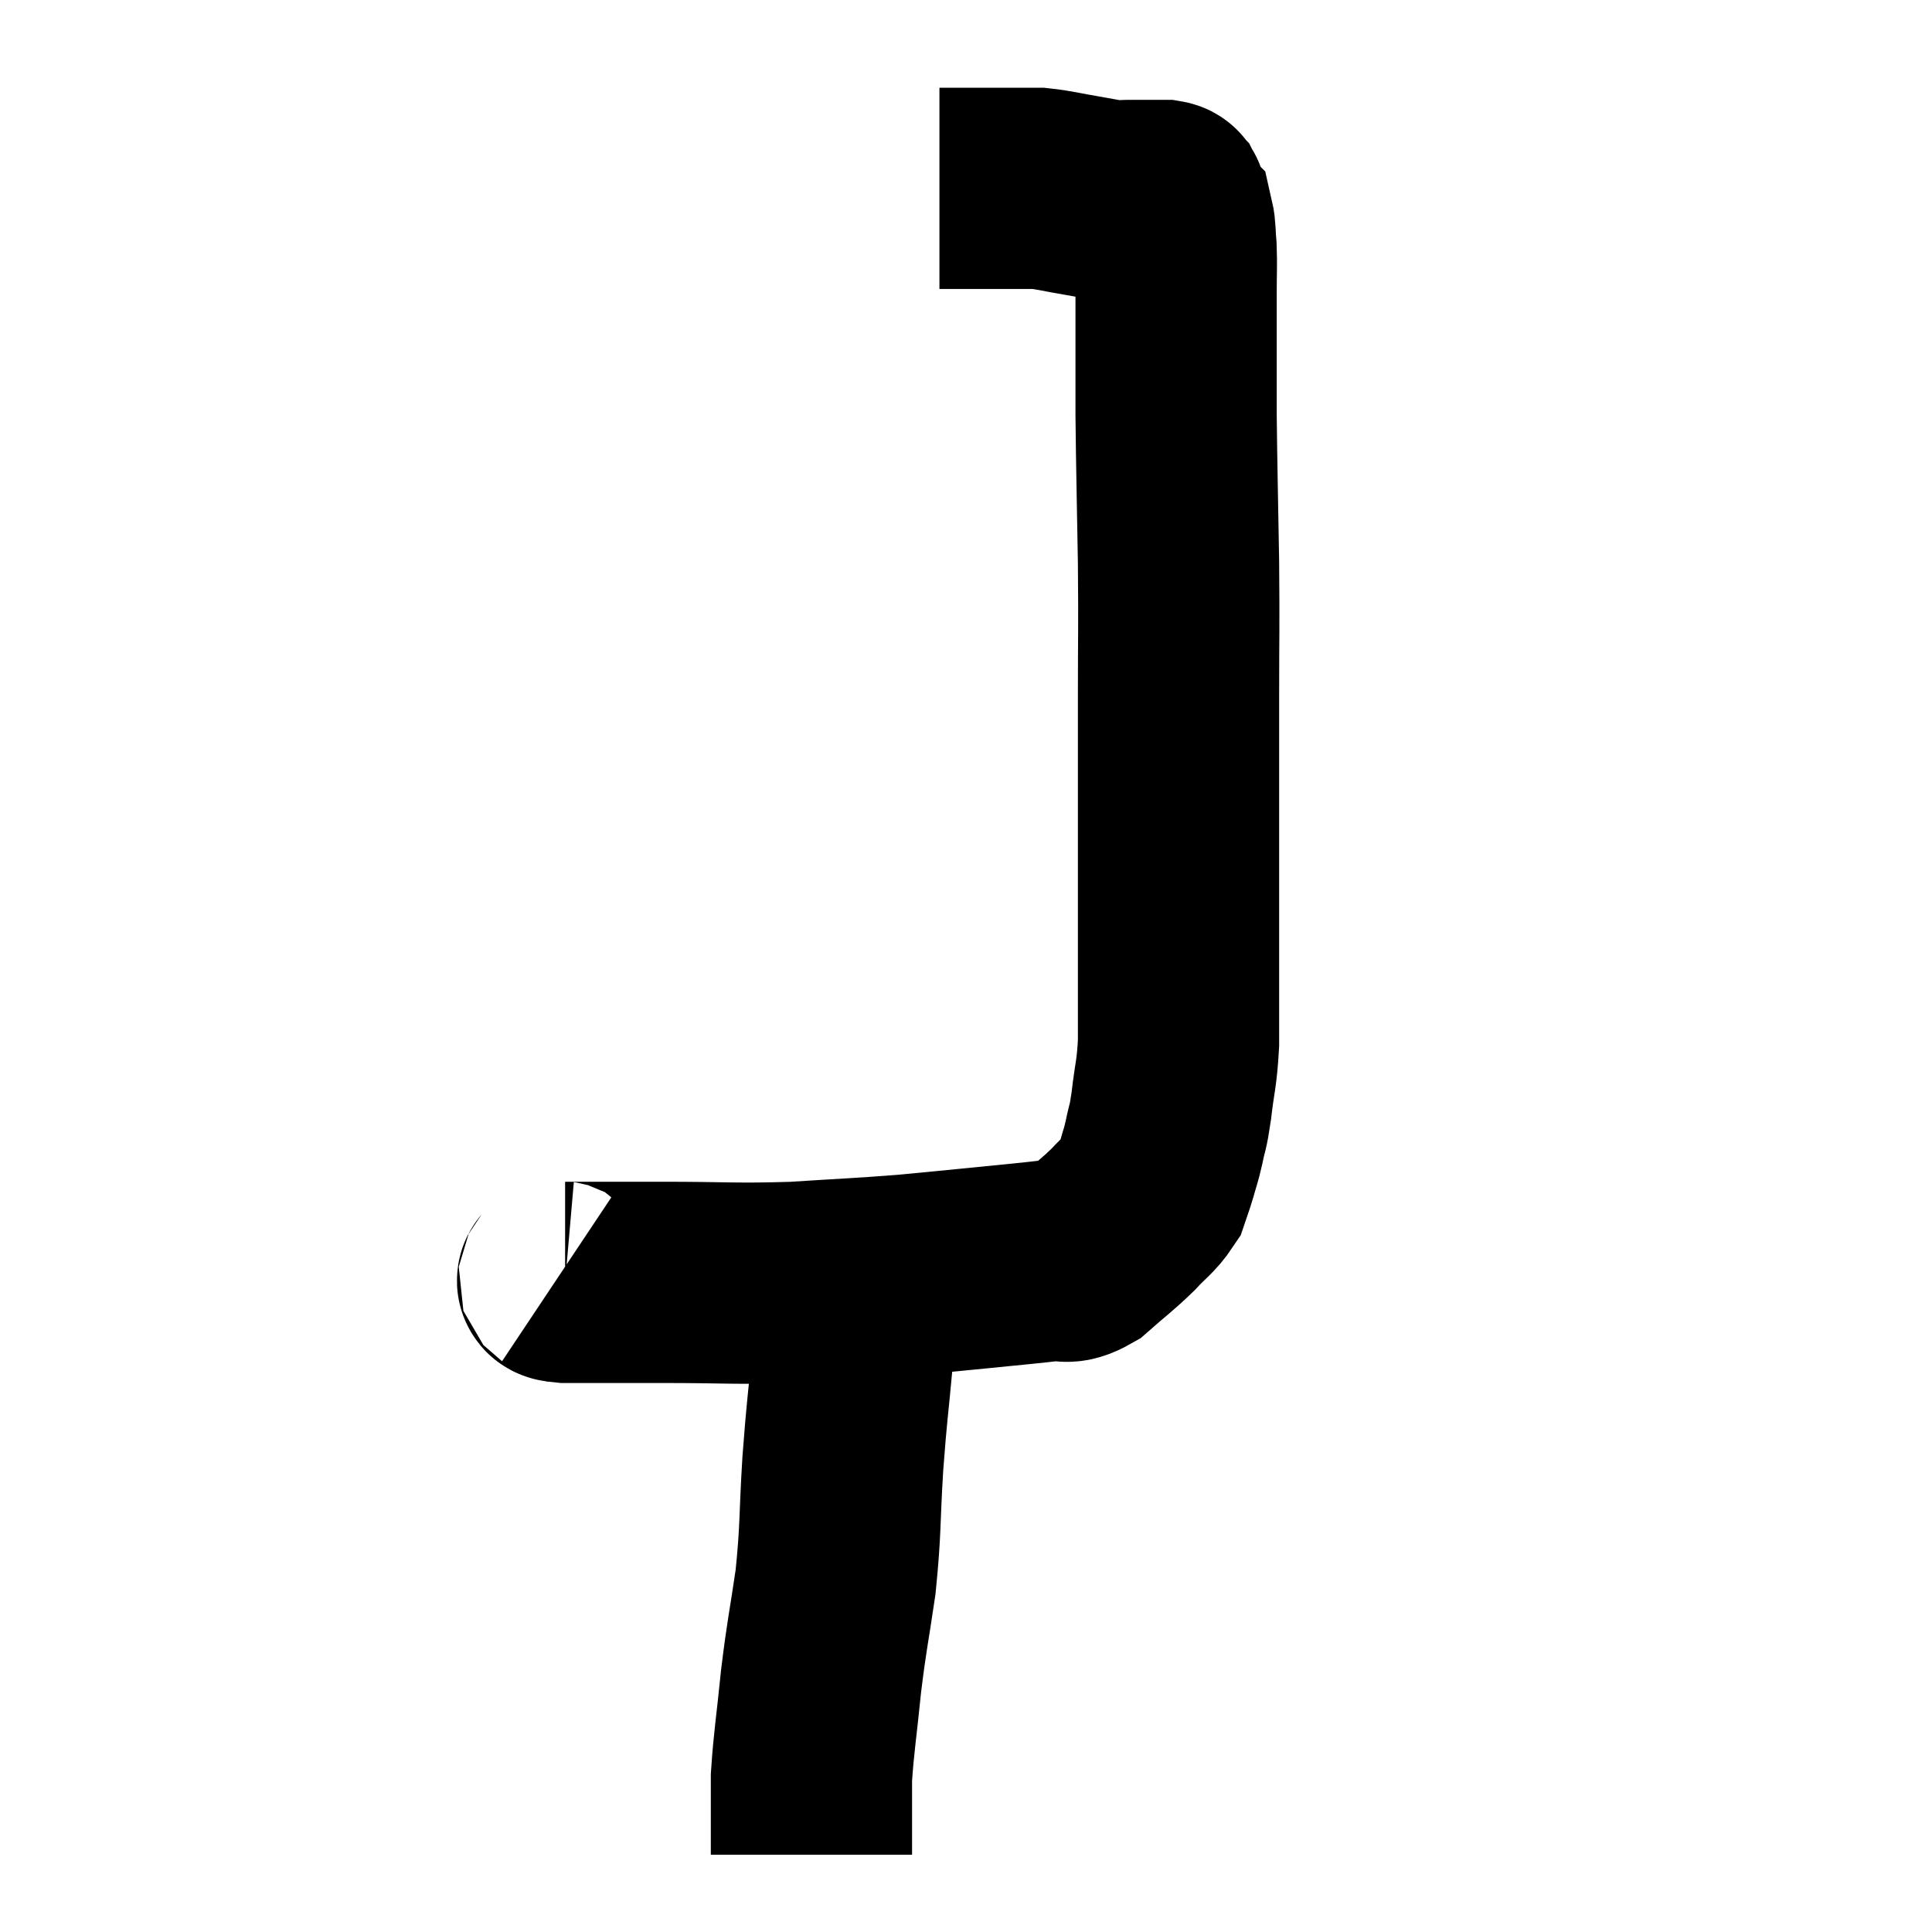 <svg width="48" height="48" viewBox="0 0 48 48" xmlns="http://www.w3.org/2000/svg"><path d="M 13.86 31.74 C 13.95 31.8, 13.695 31.83, 14.04 31.86 C 14.64 31.86, 14.64 31.86, 15.24 31.86 C 15.84 31.86, 15.315 31.86, 16.44 31.86 C 18.09 31.86, 18.225 31.905, 19.74 31.86 C 21.12 31.77, 21.345 31.77, 22.5 31.68 C 23.43 31.59, 23.46 31.59, 24.36 31.5 C 25.23 31.41, 25.47 31.395, 26.1 31.32 C 26.49 31.26, 26.43 31.455, 26.88 31.2 C 27.39 30.75, 27.48 30.705, 27.9 30.3 C 28.23 29.94, 28.35 29.895, 28.56 29.58 C 28.65 29.31, 28.65 29.34, 28.74 29.04 C 28.83 28.71, 28.83 28.77, 28.92 28.38 C 29.01 27.93, 29.01 28.095, 29.1 27.48 C 29.19 26.7, 29.235 26.715, 29.28 25.92 C 29.28 25.11, 29.28 25.32, 29.28 24.3 C 29.28 23.07, 29.28 22.905, 29.28 21.84 C 29.28 20.94, 29.28 21.165, 29.28 20.04 C 29.28 18.69, 29.28 18.855, 29.28 17.34 C 29.28 15.66, 29.295 15.735, 29.28 13.98 C 29.25 12.15, 29.235 11.715, 29.22 10.32 C 29.22 9.36, 29.22 9.165, 29.22 8.4 C 29.22 7.83, 29.22 7.815, 29.22 7.26 C 29.22 6.72, 29.235 6.615, 29.22 6.18 C 29.19 5.85, 29.205 5.715, 29.16 5.52 C 29.1 5.46, 29.07 5.475, 29.04 5.4 C 29.04 5.31, 29.055 5.31, 29.04 5.22 C 29.01 5.13, 29.01 5.1, 28.98 5.04 C 28.95 5.01, 29.01 4.995, 28.92 4.98 C 28.77 4.98, 28.74 4.98, 28.62 4.98 C 28.53 4.98, 28.59 4.98, 28.44 4.98 C 28.23 4.98, 28.245 4.98, 28.02 4.98 C 27.78 4.98, 27.825 5.01, 27.54 4.98 C 27.21 4.92, 27.315 4.935, 26.88 4.86 C 26.34 4.77, 26.22 4.725, 25.8 4.68 C 25.5 4.68, 25.62 4.68, 25.2 4.68 C 24.66 4.68, 24.465 4.68, 24.12 4.68 C 23.97 4.68, 23.97 4.68, 23.82 4.68 C 23.67 4.68, 23.595 4.68, 23.52 4.68 C 23.52 4.68, 23.565 4.68, 23.52 4.68 C 23.43 4.68, 23.385 4.68, 23.34 4.68 C 23.34 4.68, 23.34 4.68, 23.34 4.68 L 23.34 4.68" fill="none" stroke="black" stroke-width="5"></path><path d="M 21.3 32.4 C 21.24 33.06, 21.27 32.73, 21.18 33.72 C 21.06 35.04, 21.045 34.965, 20.94 36.36 C 20.85 37.83, 20.895 37.95, 20.76 39.3 C 20.58 40.53, 20.55 40.545, 20.4 41.76 C 20.28 42.96, 20.22 43.26, 20.16 44.16 C 20.16 44.76, 20.16 44.88, 20.16 45.36 C 20.16 45.72, 20.16 45.9, 20.16 46.08 C 20.16 46.08, 20.16 46.08, 20.16 46.08 C 20.16 46.08, 20.16 46.08, 20.16 46.08 L 20.16 46.08" fill="none" stroke="black" stroke-width="5"></path></svg>